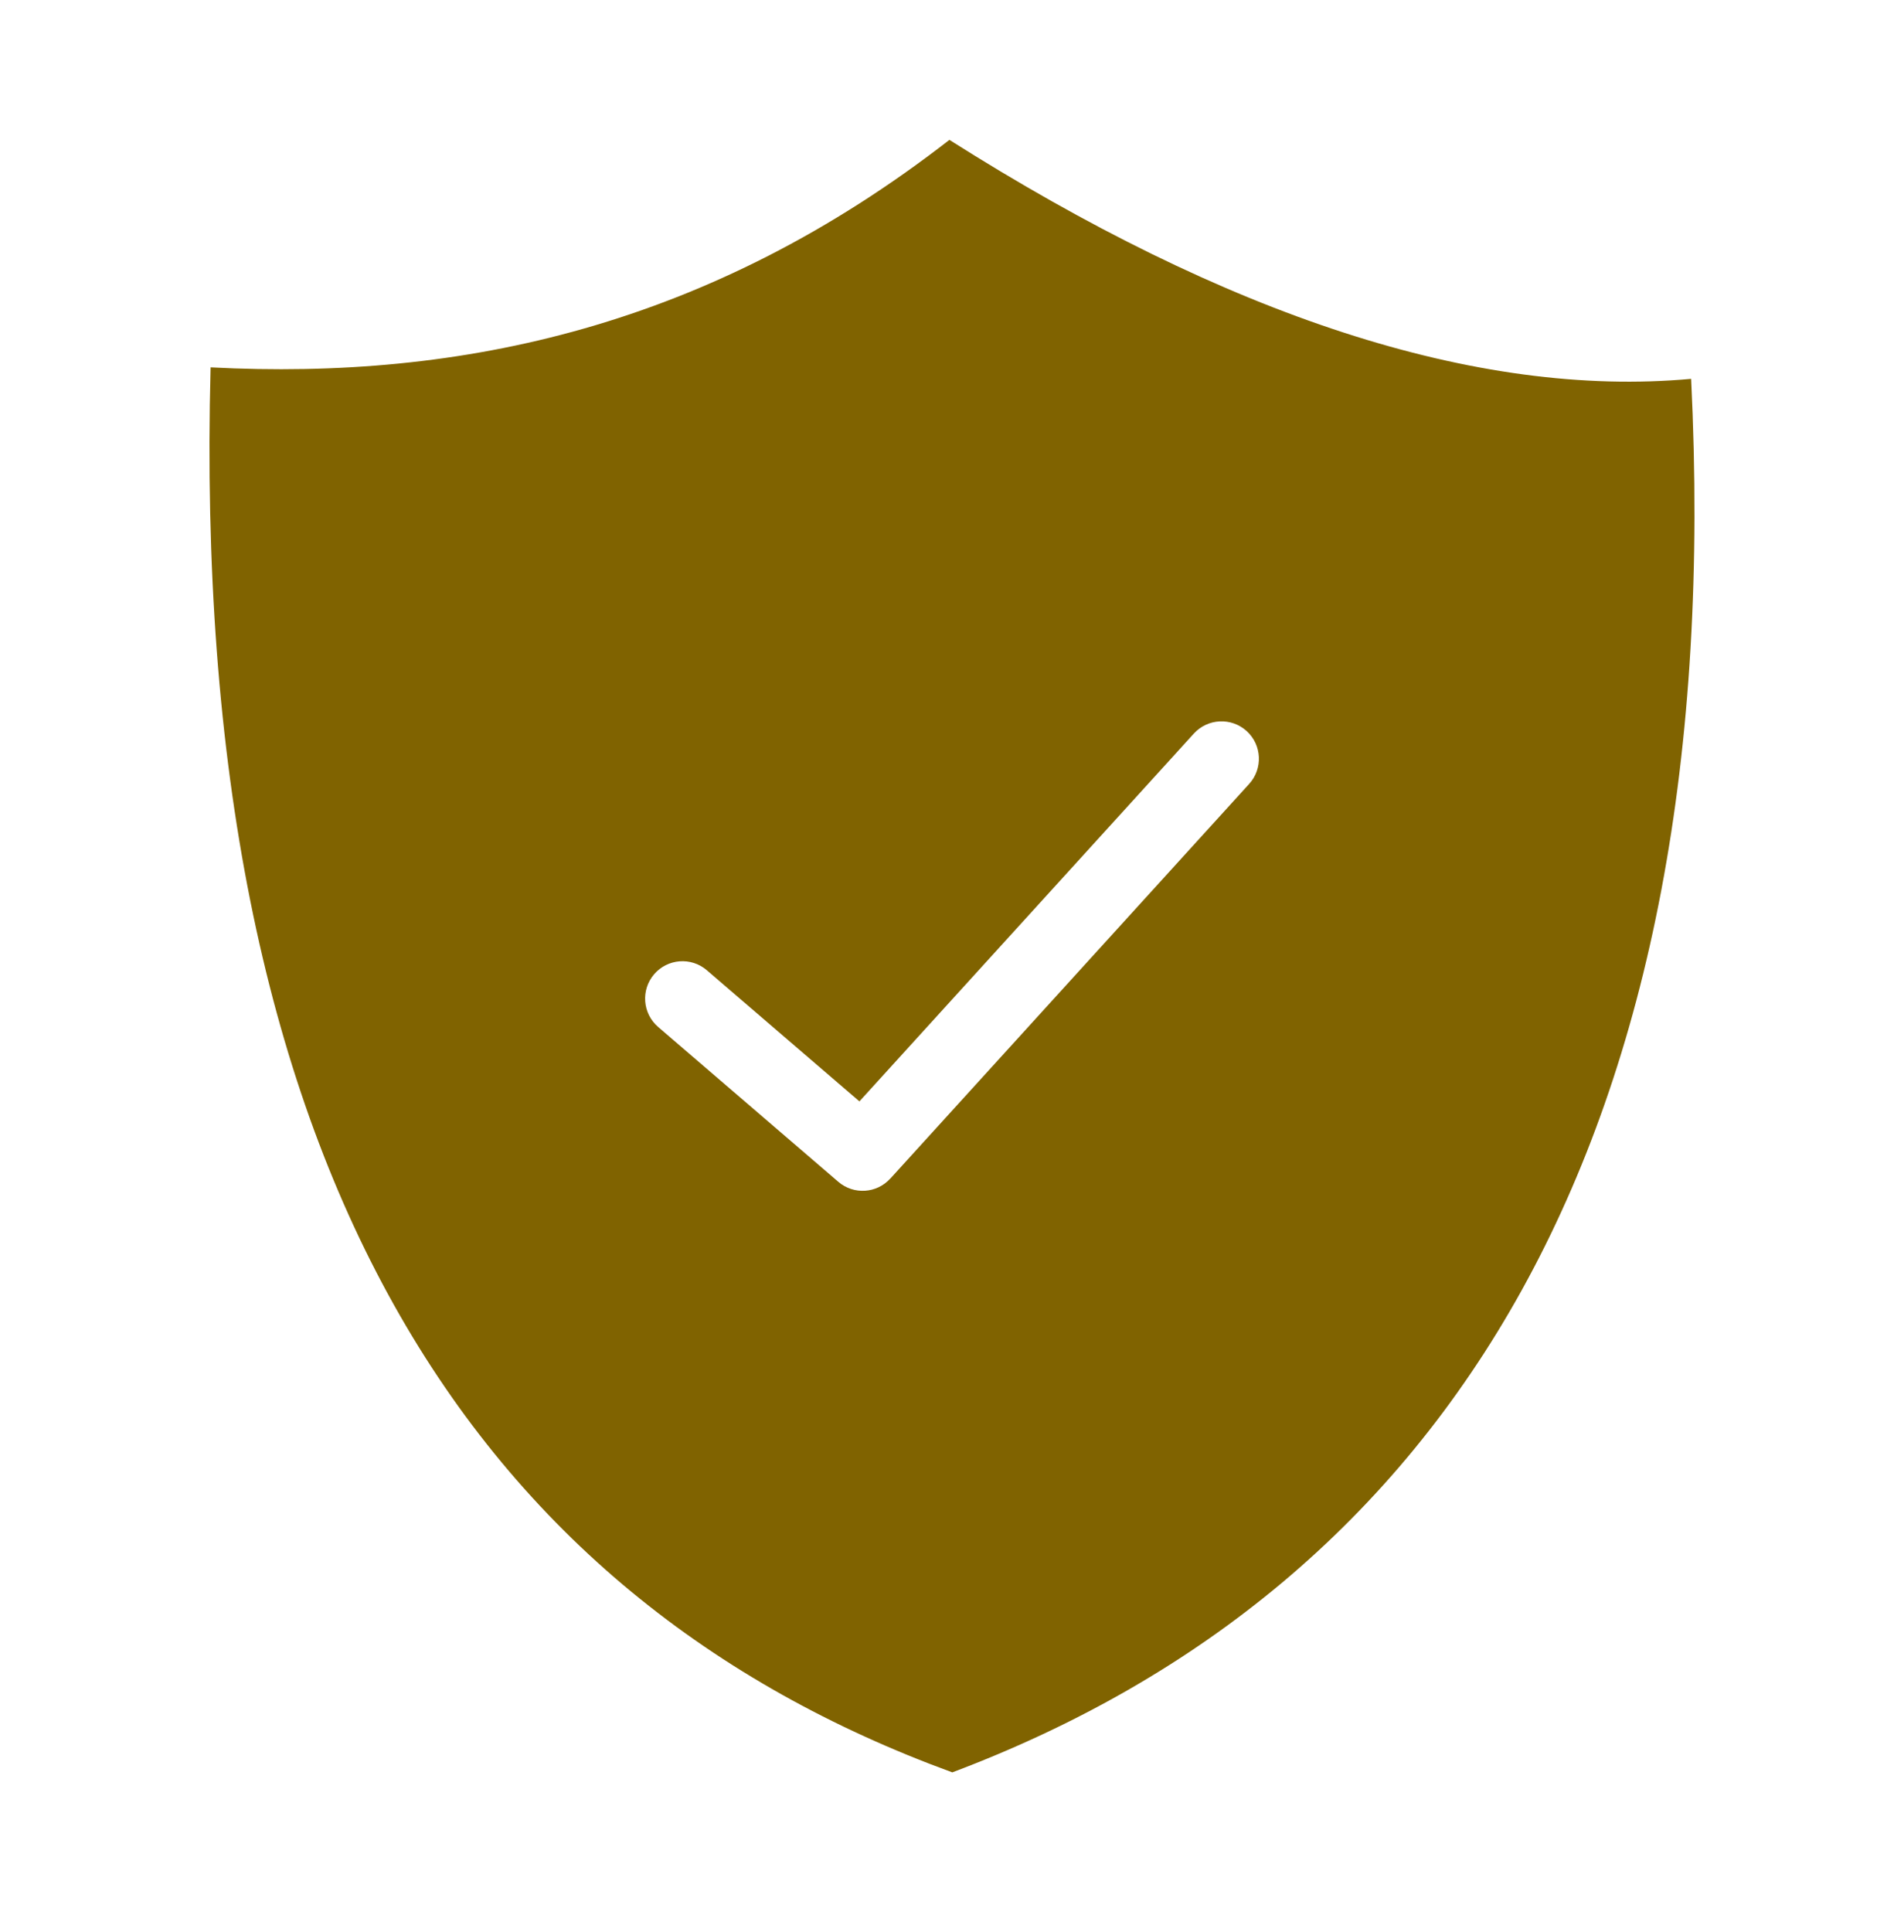 <svg width="70" height="71" viewBox="0 0 70 71" fill="none" xmlns="http://www.w3.org/2000/svg">
<g clip-path="url(#clip0_573_547)">
<path fill-rule="evenodd" clip-rule="evenodd" d="M34.905 5.141C45.085 11.593 54.281 14.646 62.174 13.924C63.552 41.804 53.257 58.269 35.011 65.141C17.391 58.709 6.969 42.953 7.742 13.502C17.008 13.986 26.097 11.983 34.905 5.141ZM24.198 37.746C23.622 37.252 23.554 36.385 24.047 35.809C24.541 35.232 25.408 35.165 25.984 35.658L31.596 40.48L43.891 26.962C44.403 26.4 45.272 26.359 45.834 26.87C46.395 27.381 46.436 28.25 45.925 28.812L32.732 43.318L32.731 43.317C32.233 43.865 31.388 43.921 30.822 43.437L24.198 37.746Z" fill="#806300"/>
</g>
<defs>
<clipPath id="clip0_573_547">
<rect width="54.595" height="60" fill="white" transform="translate(7.702 5.141)"/>
</clipPath>
</defs>
</svg>
